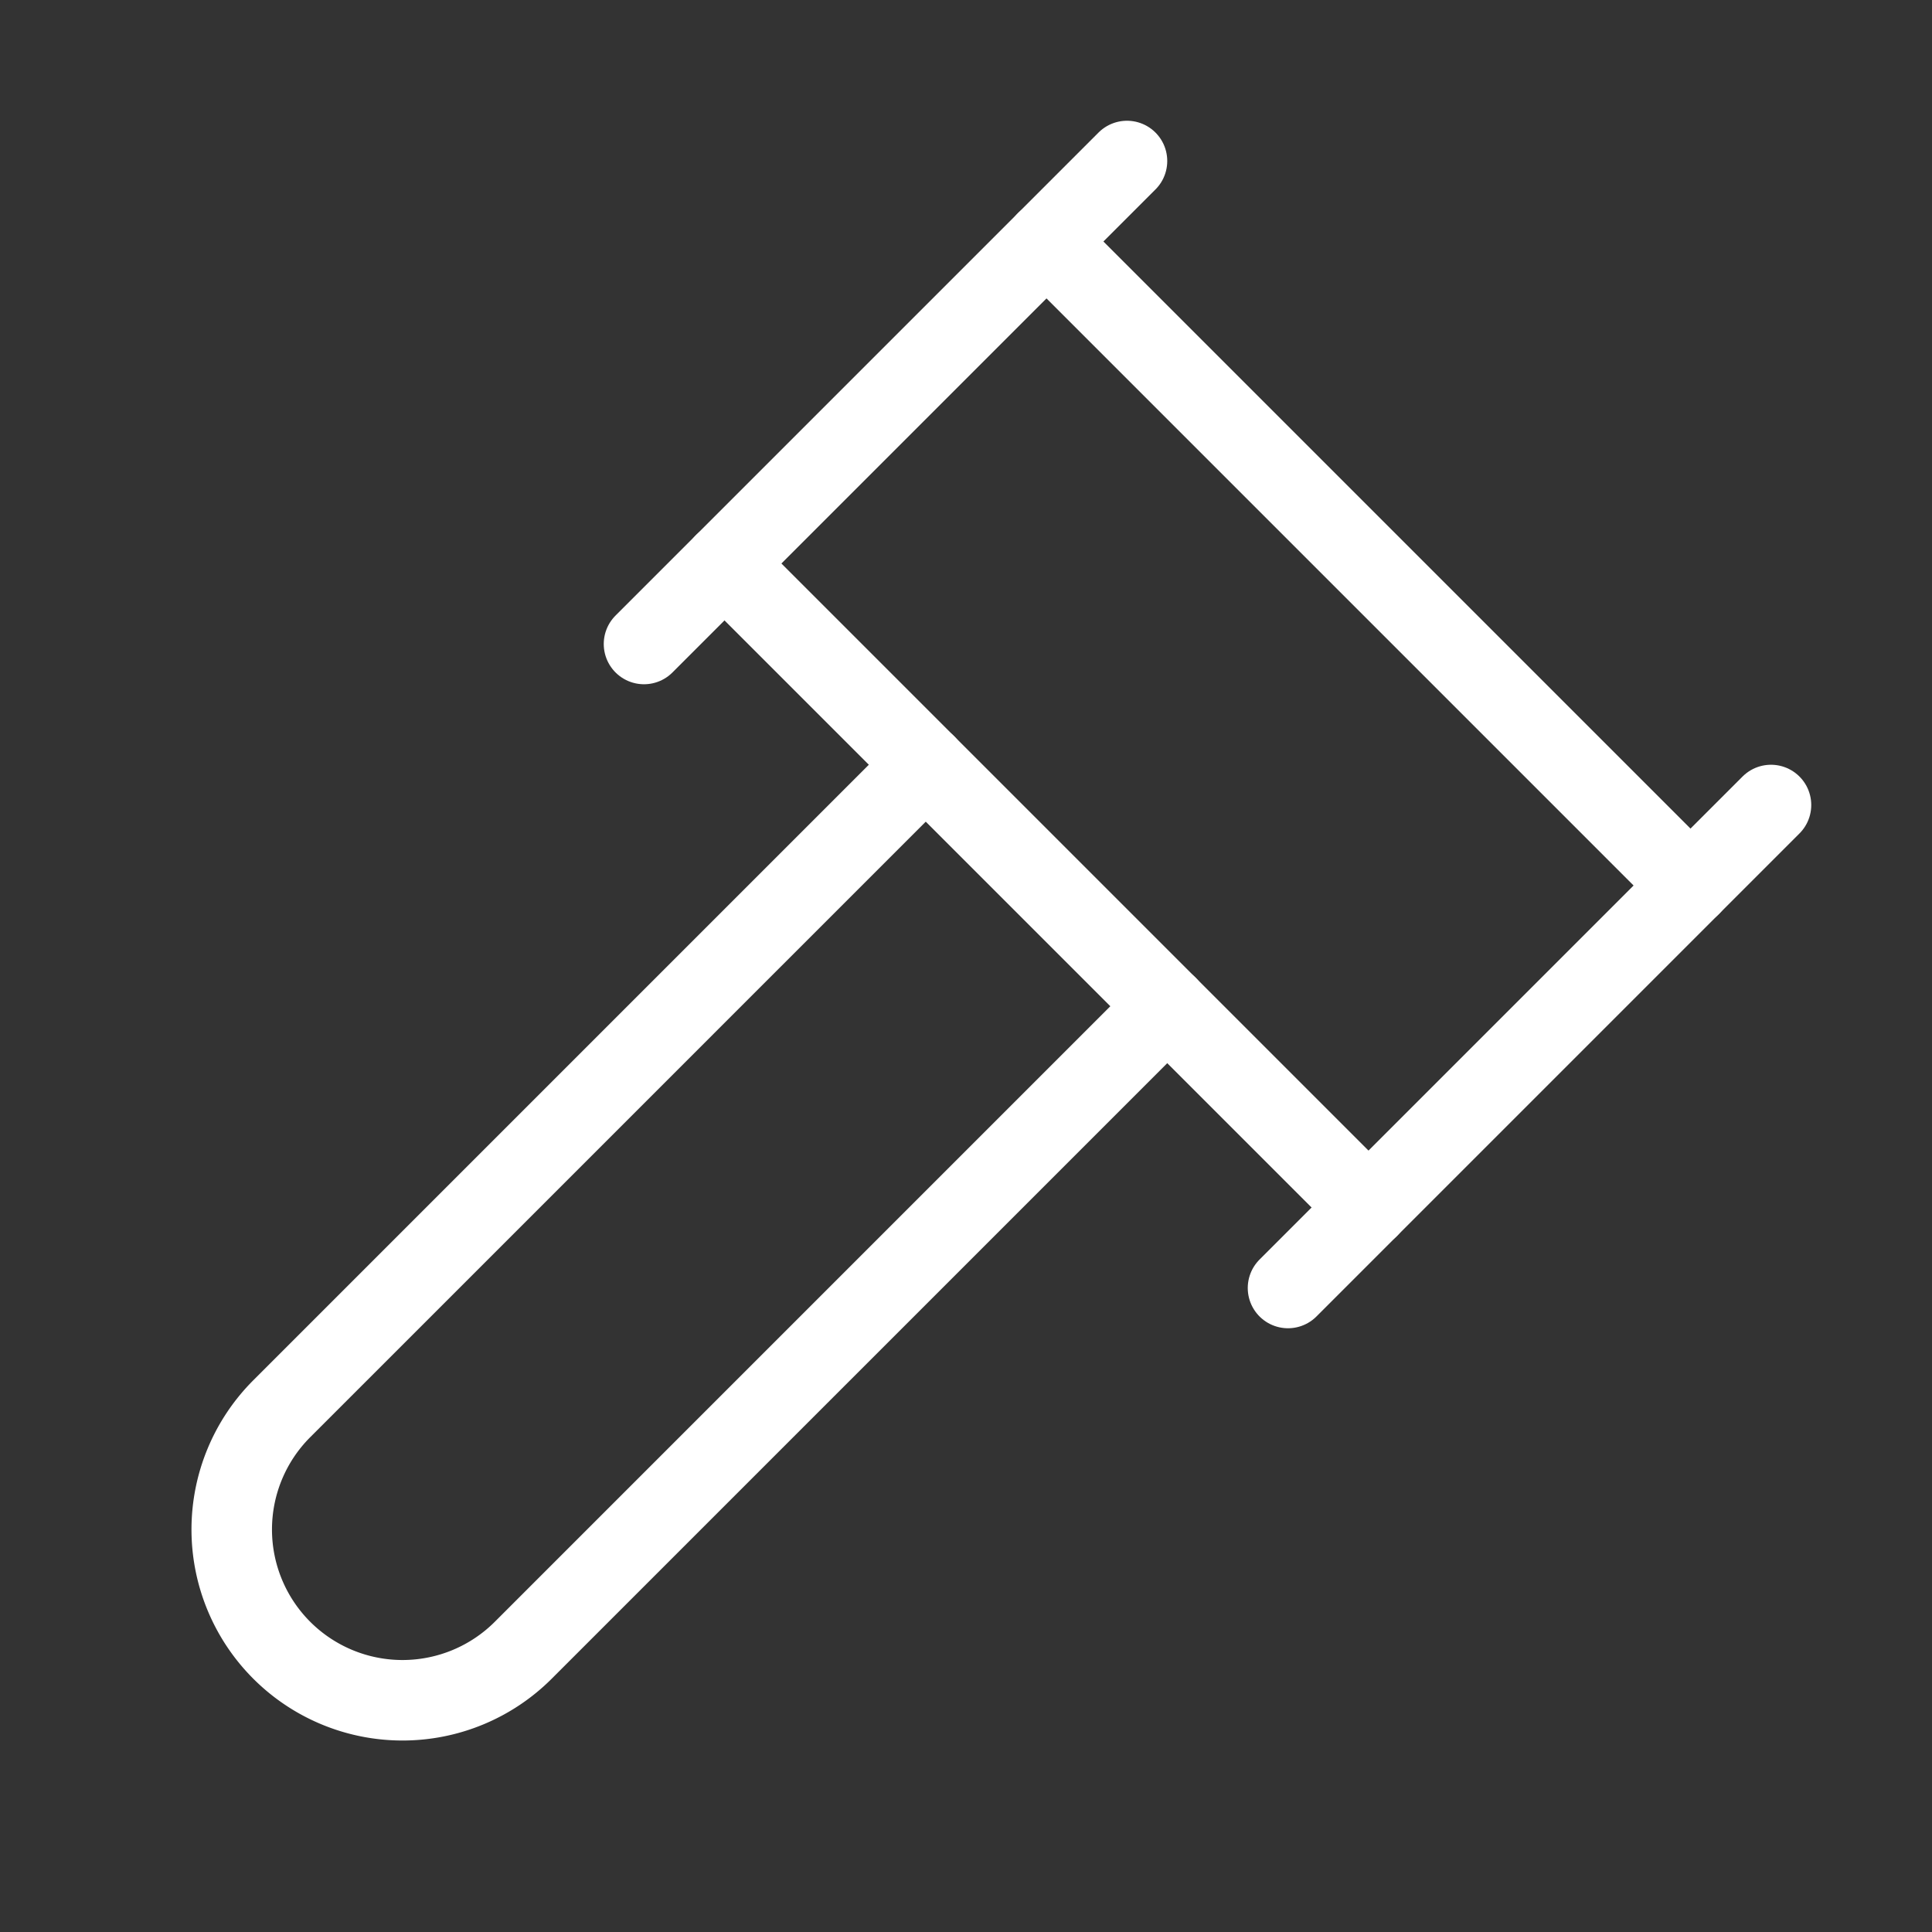 <svg            
  xmlns="http://www.w3.org/2000/svg"
  
  
  viewBox="0 0 24 24"
  fill="none"
  stroke="white"
stroke-linecap="round"
  stroke-linejoin="round"
           width="20" height="20">
  <rect x="0" y="0" width="24" height="24" fill="#333333" stroke="none"/>
  <path stroke="white" d="m14.5 12.5-8 8a2.119 2.119 0 1 1-3-3l8-8" />
  <path stroke="white" d="m16 16 6-6" />
  <path stroke="white" d="m8 8 6-6" />
  <path stroke="white" d="m9 7 8 8" />
  <path stroke="white" d="m21 11-8-8" />
</svg>
